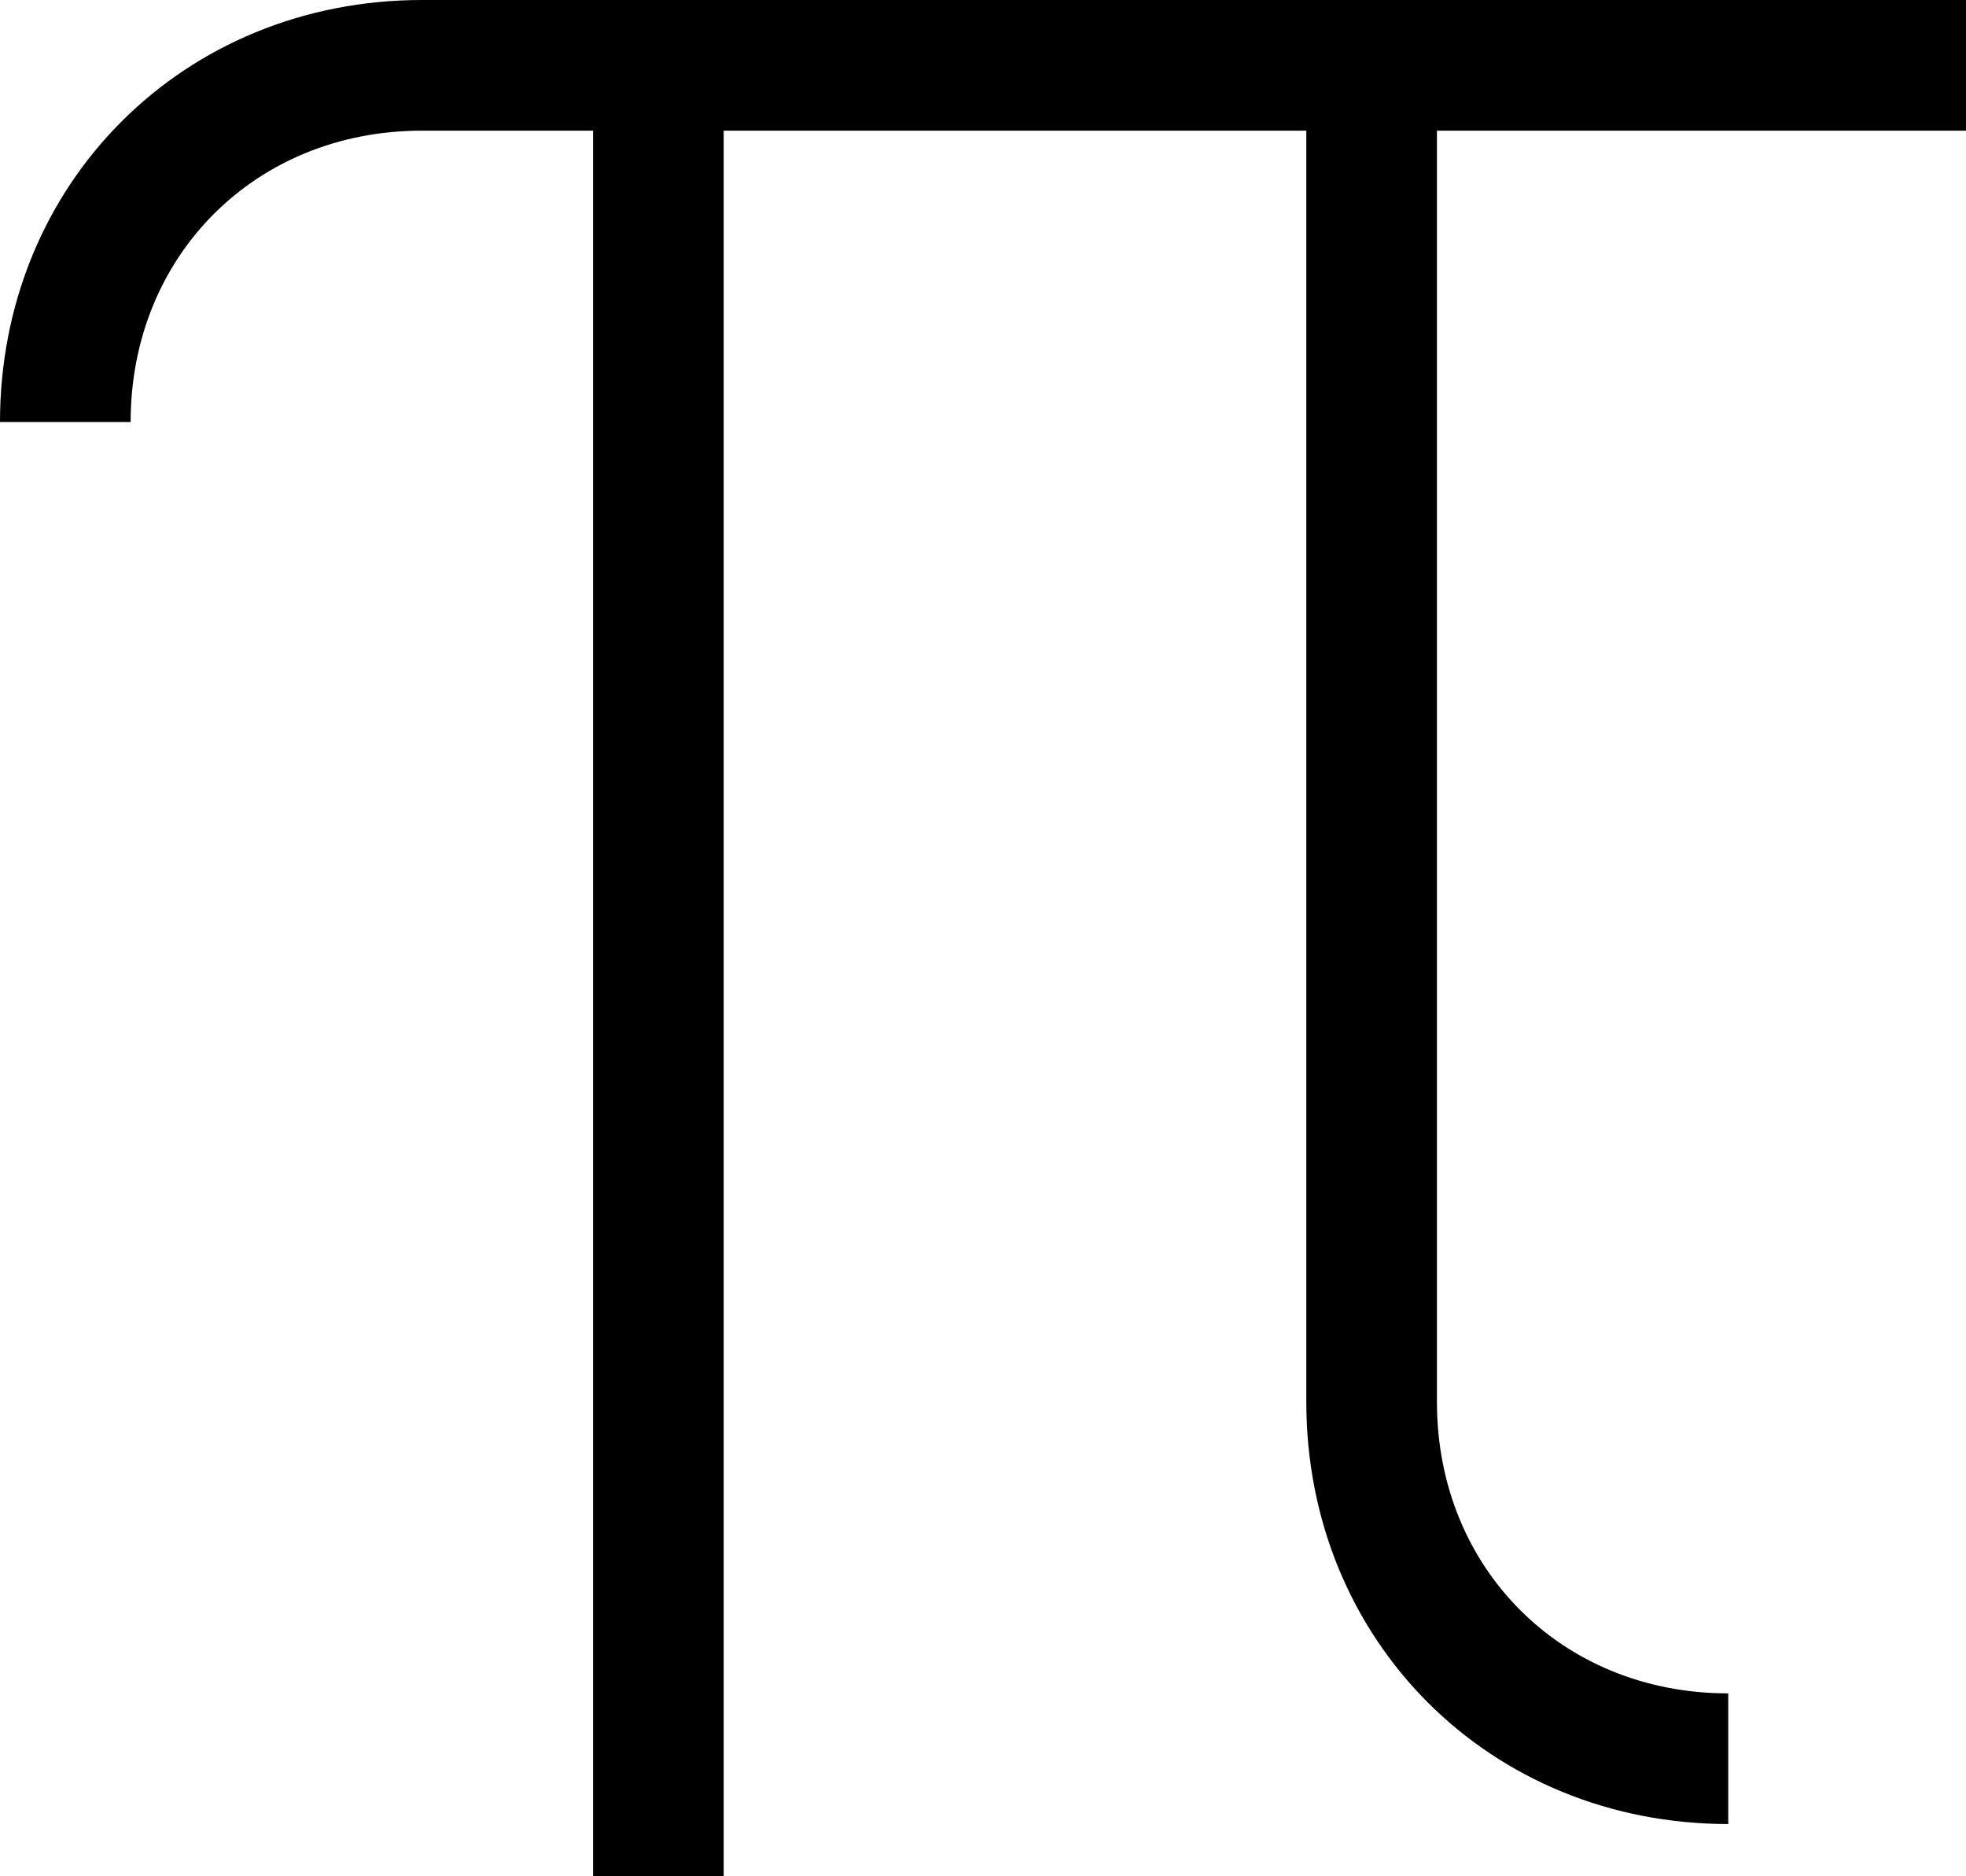 <?xml version="1.0" encoding="UTF-8"?>
<svg id="Layer_1" data-name="Layer 1" xmlns="http://www.w3.org/2000/svg" viewBox="0 0 15.05 14.36">
  <defs>
    <style>
      .cls-1 {
        fill: none;
        stroke: #000;
      }
    </style>
  </defs>
  <line class="cls-1" x1="5.04" y1=".5" x2="5.04" y2="14.36"/>
  <path class="cls-1" d="m.5,3.23C.5,1.68,1.68.5,3.23.5h11.82"/>
  <path class="cls-1" d="m13.23,13.46c-1.55,0-2.73-1.18-2.73-2.73V.5"/>
</svg>